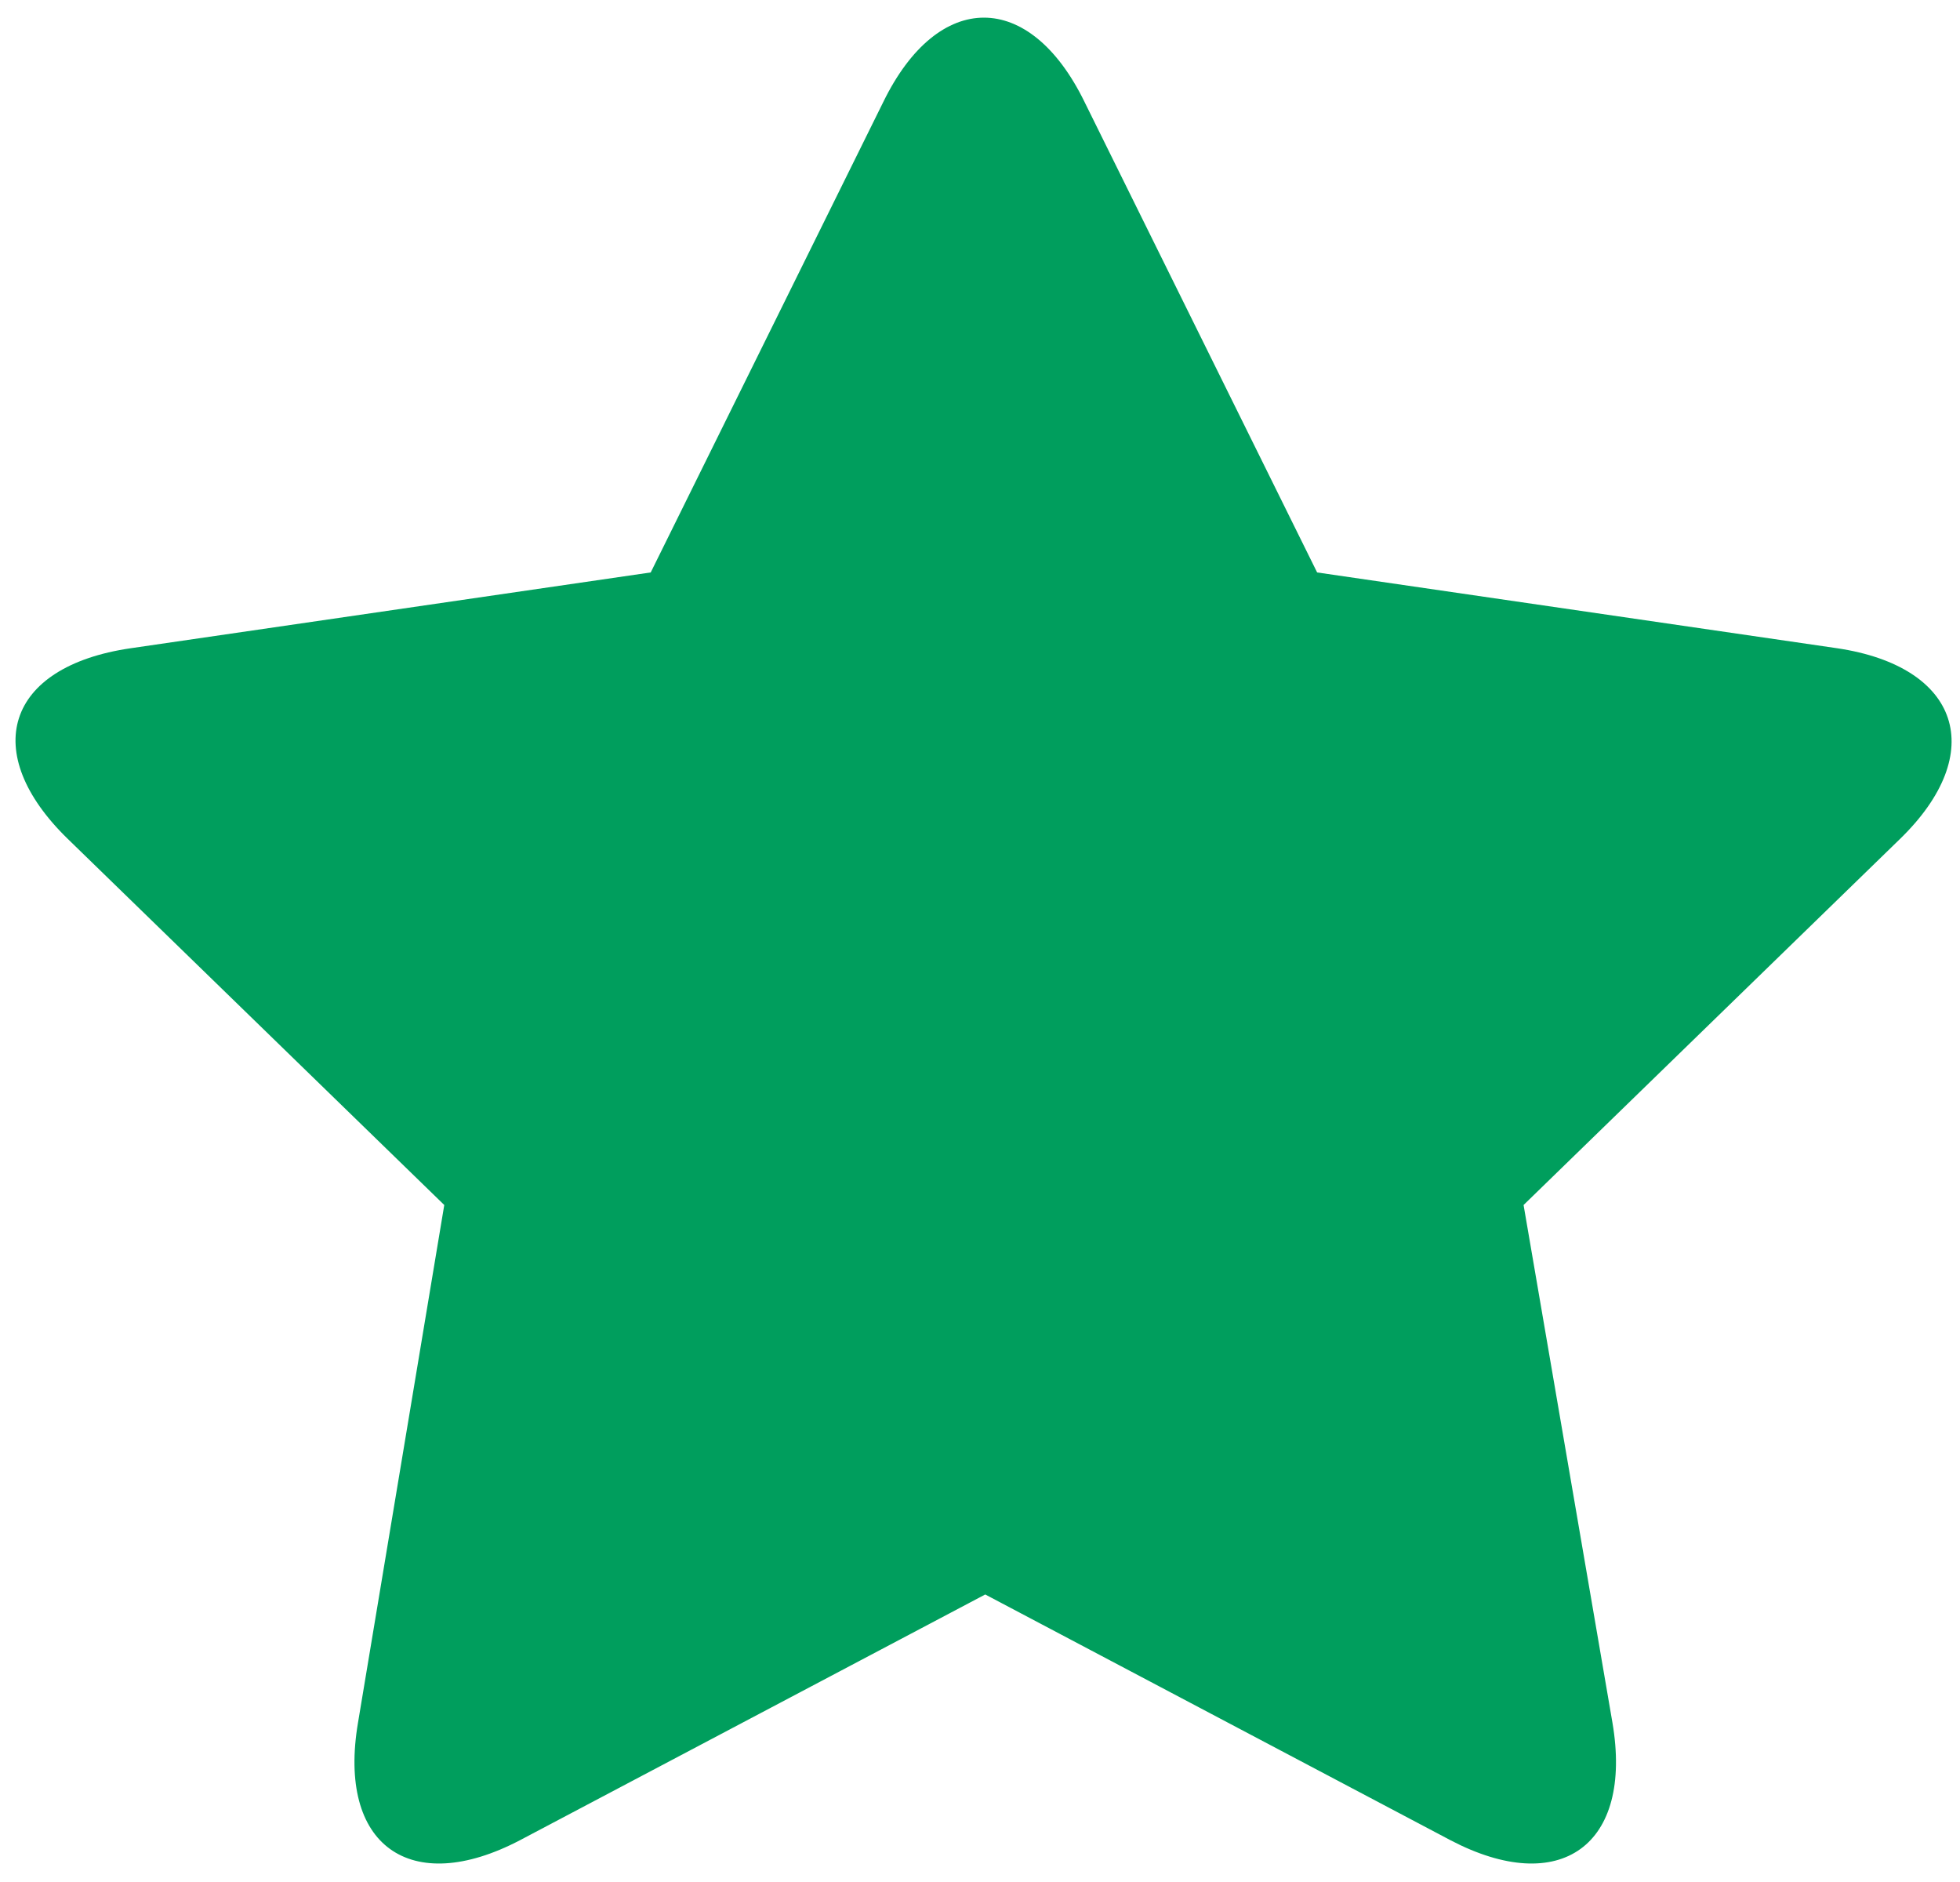 <?xml version="1.0" encoding="utf-8"?>
<!-- Generator: Adobe Illustrator 19.2.1, SVG Export Plug-In . SVG Version: 6.00 Build 0)  -->
<svg version="1.1" id="Слой_1" xmlns="http://www.w3.org/2000/svg" xmlns:xlink="http://www.w3.org/1999/xlink" x="0px" y="0px"
	 viewBox="0 0 75 72" style="enable-background:new 0 0 75 72;" xml:space="preserve">
<style type="text/css">
	.st0{fill:#009E5D;}
</style>
<path class="st0" d="M19.9,70.4c-4.2,2.2-7,0.2-6.2-4.5L17,46.1l-14.4-14c-3.4-3.3-2.4-6.6,2.4-7.3l19.9-2.9l8.9-18
	c2.1-4.3,5.6-4.3,7.7,0l8.9,18l19.9,2.9c4.7,0.7,5.8,4,2.4,7.3l-14.4,14l3.4,19.8c0.8,4.7-2,6.7-6.2,4.5l-17.8-9.4L19.9,70.4z"/>
</svg>
